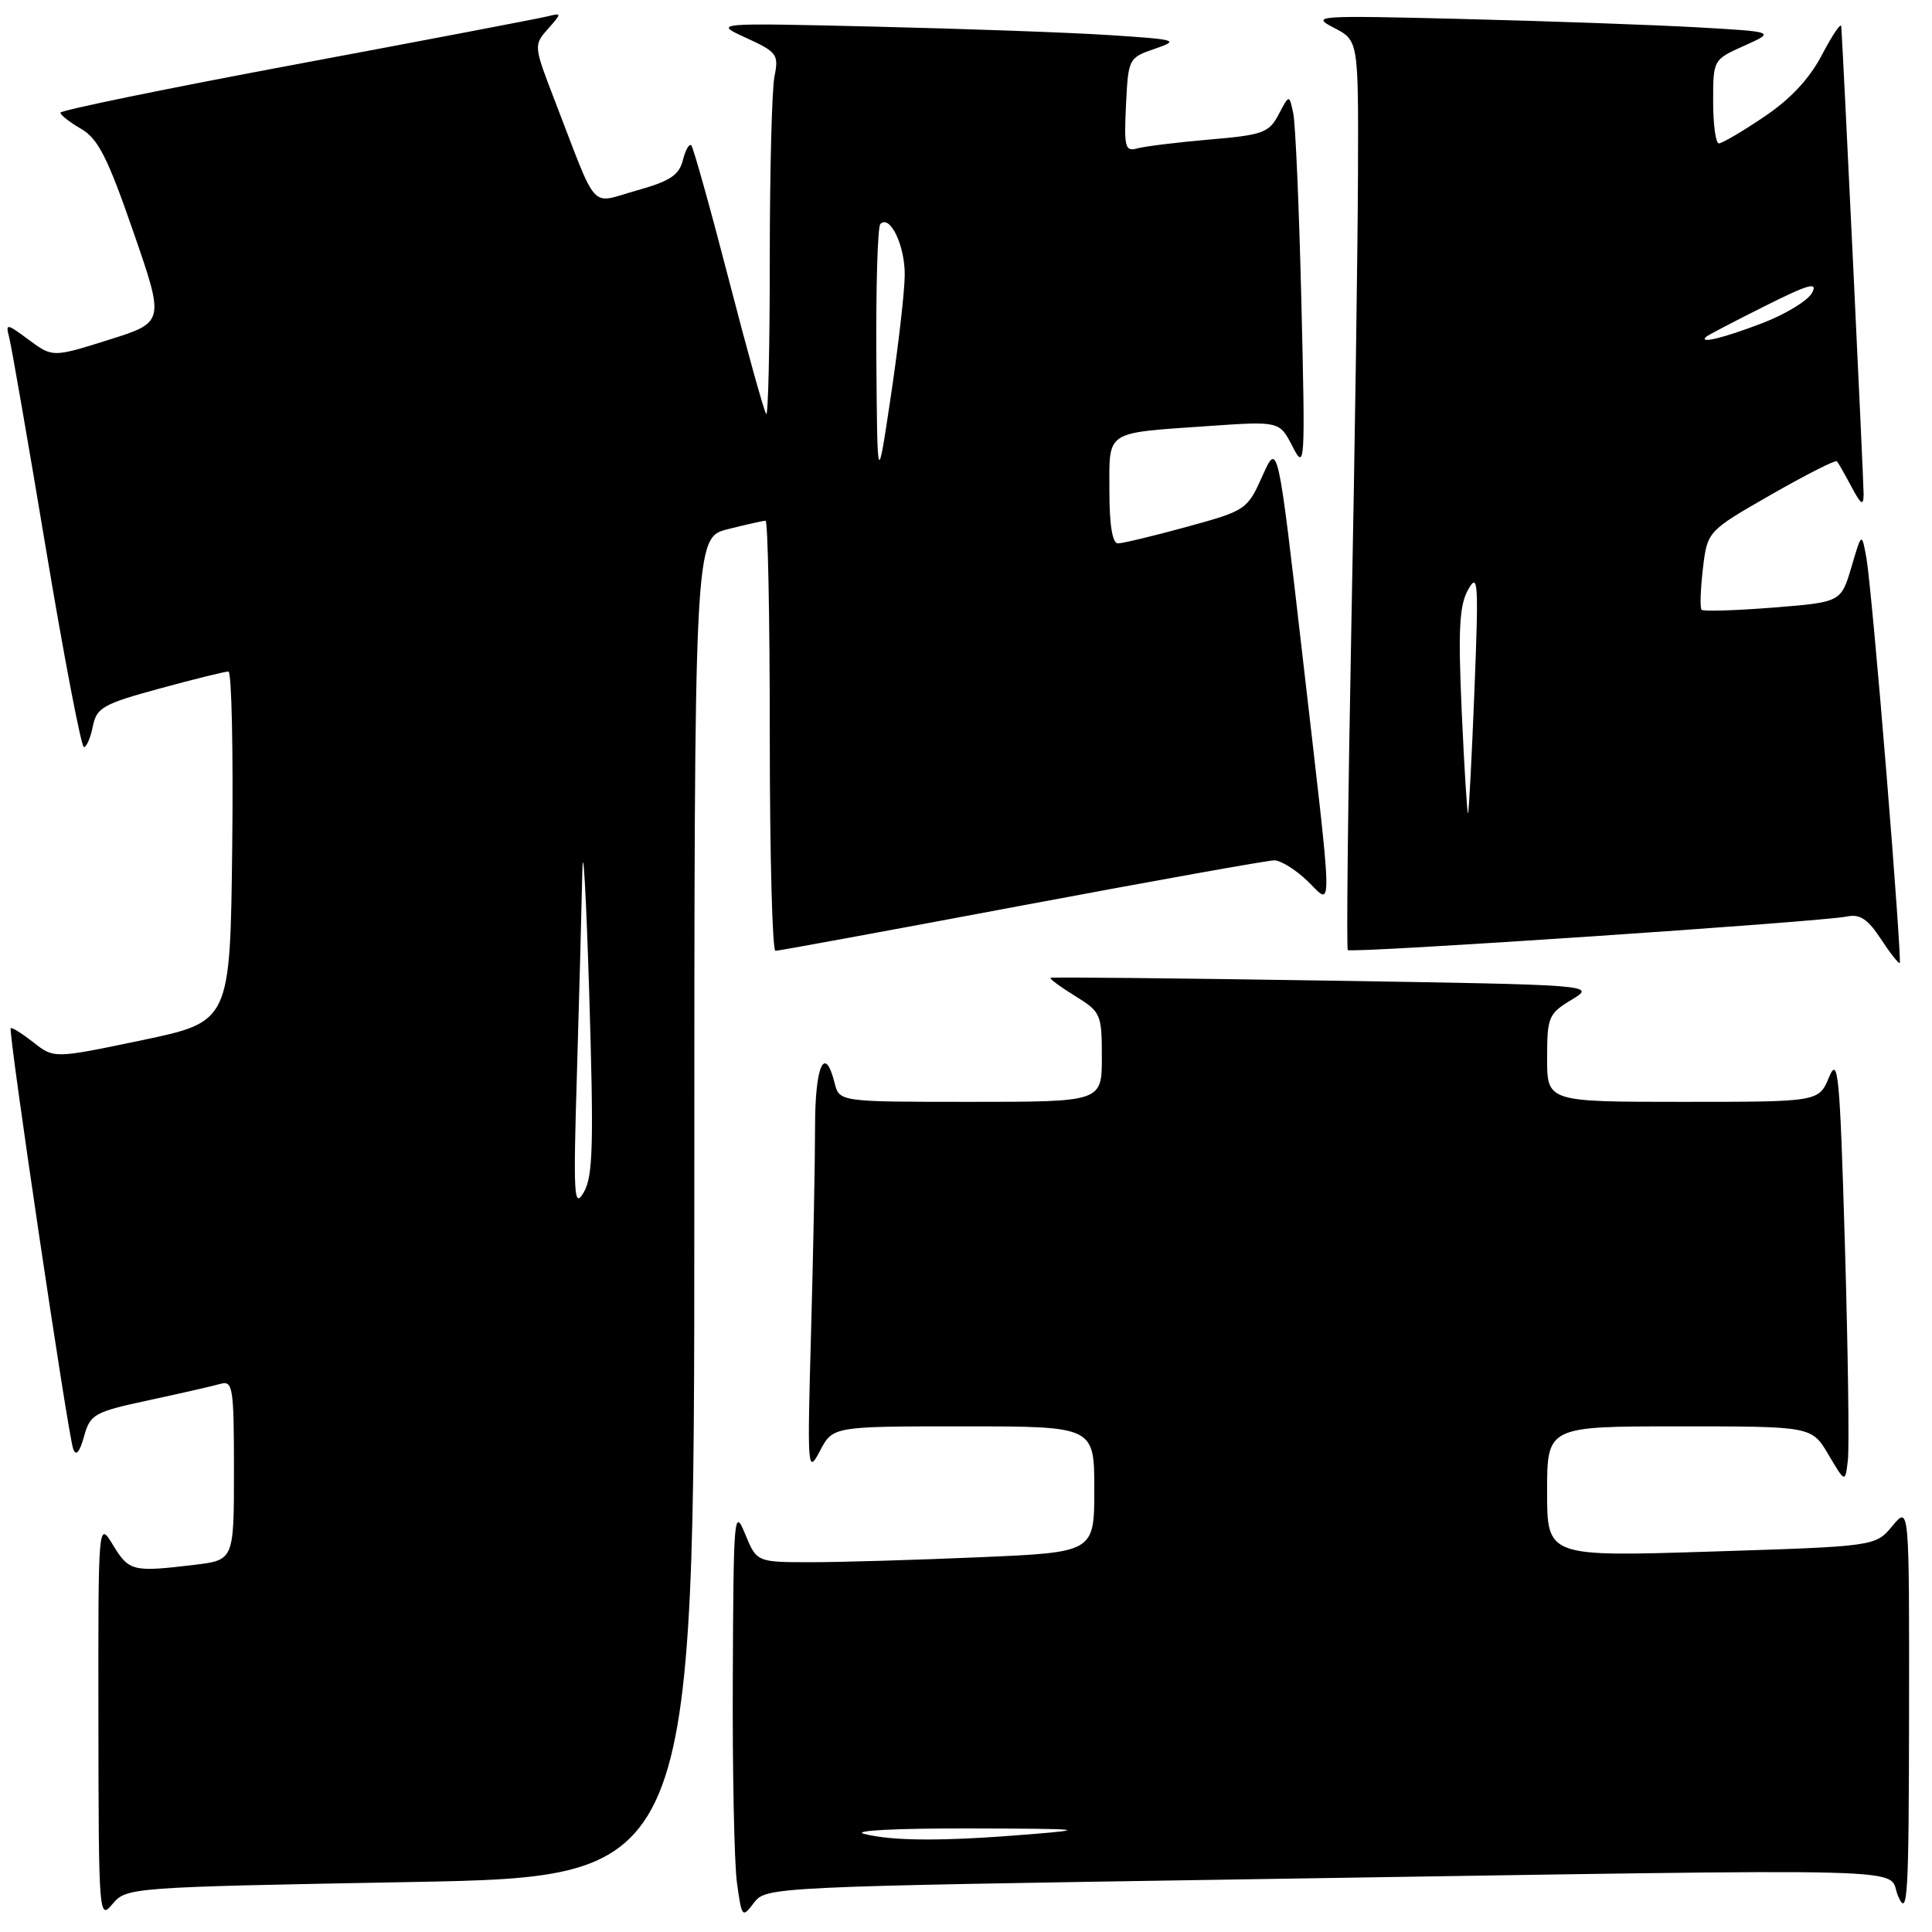 <?xml version="1.0" encoding="UTF-8" standalone="no"?>
<!DOCTYPE svg PUBLIC "-//W3C//DTD SVG 1.1//EN" "http://www.w3.org/Graphics/SVG/1.1/DTD/svg11.dtd" >
<svg xmlns="http://www.w3.org/2000/svg" xmlns:xlink="http://www.w3.org/1999/xlink" version="1.1" viewBox="0 0 256 256">
 <g >
 <path fill="currentColor"
d=" M 54.38 249.38 C 92.00 248.68 92.00 248.68 92.00 159.96 C 92.00 71.24 92.00 71.24 96.44 70.12 C 98.89 69.50 101.14 69.00 101.44 69.00 C 101.75 69.00 102.00 81.82 102.00 97.50 C 102.00 113.18 102.34 126.00 102.75 125.99 C 103.16 125.99 117.85 123.29 135.40 119.99 C 152.94 116.70 167.99 114.00 168.84 114.00 C 169.69 114.00 171.65 115.21 173.20 116.69 C 176.67 120.02 176.72 122.76 172.60 87.00 C 169.32 58.50 169.32 58.50 167.28 63.06 C 165.27 67.55 165.10 67.66 157.25 69.81 C 152.85 71.02 148.75 72.00 148.13 72.00 C 147.40 72.00 147.00 69.55 147.00 65.07 C 147.00 56.95 146.28 57.42 160.02 56.46 C 169.54 55.80 169.54 55.80 171.26 59.15 C 172.92 62.39 172.96 61.74 172.44 40.00 C 172.14 27.62 171.66 16.38 171.36 15.00 C 170.83 12.50 170.83 12.50 169.43 15.16 C 168.15 17.59 167.34 17.89 160.26 18.49 C 155.99 18.86 151.69 19.39 150.70 19.66 C 149.08 20.12 148.93 19.53 149.20 13.92 C 149.50 7.77 149.55 7.65 153.00 6.47 C 156.32 5.33 156.02 5.24 147.00 4.65 C 141.78 4.31 127.83 3.81 116.00 3.53 C 94.50 3.02 94.50 3.02 98.87 5.02 C 102.96 6.89 103.21 7.22 102.62 10.14 C 102.28 11.85 102.00 22.72 102.00 34.29 C 102.00 45.86 101.79 55.12 101.53 54.86 C 101.27 54.60 99.04 46.60 96.58 37.08 C 94.11 27.55 91.87 19.54 91.60 19.26 C 91.32 18.99 90.82 19.88 90.48 21.24 C 89.98 23.22 88.75 24.02 84.33 25.25 C 78.04 27.00 79.34 28.43 73.48 13.25 C 70.72 6.09 70.71 5.98 72.59 3.85 C 74.47 1.72 74.47 1.69 72.50 2.18 C 71.40 2.45 56.44 5.31 39.25 8.52 C 22.06 11.73 8.00 14.62 8.01 14.93 C 8.01 15.24 9.25 16.21 10.76 17.08 C 12.99 18.37 14.27 20.89 17.66 30.69 C 21.82 42.70 21.82 42.70 14.40 45.03 C 6.98 47.36 6.98 47.36 3.83 45.04 C 0.85 42.83 0.72 42.81 1.22 44.72 C 1.51 45.83 3.71 58.49 6.11 72.87 C 8.51 87.24 10.77 99.00 11.12 99.00 C 11.46 99.00 12.00 97.76 12.30 96.25 C 12.80 93.76 13.64 93.28 21.18 91.23 C 25.75 89.98 29.85 88.97 30.27 88.98 C 30.69 88.99 30.92 99.44 30.77 112.19 C 30.50 135.38 30.50 135.38 18.83 137.83 C 7.16 140.27 7.16 140.27 4.43 138.12 C 2.92 136.94 1.57 136.09 1.42 136.24 C 1.06 136.61 9.00 190.10 9.70 192.00 C 10.07 192.99 10.55 192.44 11.13 190.35 C 11.96 187.38 12.45 187.10 19.75 185.53 C 24.01 184.61 28.29 183.64 29.25 183.36 C 30.85 182.91 31.00 183.91 31.00 194.79 C 31.00 206.72 31.00 206.72 25.75 207.35 C 17.60 208.33 17.10 208.21 14.99 204.75 C 13.01 201.50 13.01 201.50 13.04 228.00 C 13.07 253.91 13.11 254.45 14.91 252.29 C 16.74 250.10 17.18 250.06 54.38 249.38 Z  M 165.00 249.02 C 257.90 247.58 249.82 247.37 251.51 251.25 C 252.77 254.15 252.93 251.57 252.96 227.00 C 252.99 199.50 252.99 199.50 250.75 202.20 C 248.50 204.90 248.50 204.90 226.75 205.59 C 205.00 206.28 205.00 206.28 205.00 197.64 C 205.00 189.00 205.00 189.00 222.53 189.00 C 240.07 189.00 240.07 189.00 242.28 192.75 C 244.50 196.50 244.50 196.50 244.85 193.50 C 245.05 191.85 244.87 179.03 244.46 165.00 C 243.79 142.18 243.56 139.84 242.35 142.75 C 240.99 146.00 240.99 146.00 223.00 146.00 C 205.00 146.00 205.00 146.00 205.00 140.22 C 205.00 134.76 205.18 134.32 208.25 132.47 C 211.50 130.50 211.50 130.50 175.50 129.93 C 155.70 129.62 139.36 129.45 139.20 129.57 C 139.03 129.68 140.49 130.76 142.45 131.97 C 145.87 134.08 146.00 134.38 146.00 140.08 C 146.00 146.00 146.00 146.00 128.61 146.00 C 111.22 146.00 111.22 146.00 110.59 143.50 C 109.29 138.33 108.00 141.20 108.00 149.25 C 108.00 153.79 107.76 166.05 107.47 176.50 C 106.96 194.86 107.00 195.39 108.65 192.25 C 110.36 189.00 110.36 189.00 127.68 189.00 C 145.00 189.00 145.00 189.00 145.00 197.34 C 145.00 205.69 145.00 205.69 129.84 206.34 C 121.50 206.70 111.44 207.00 107.48 207.00 C 100.27 207.00 100.27 207.00 98.73 203.25 C 97.28 199.71 97.19 200.75 97.10 222.11 C 97.04 234.55 97.29 246.86 97.65 249.48 C 98.29 254.10 98.35 254.18 99.90 252.13 C 101.49 250.03 102.06 250.00 165.00 249.02 Z  M 249.96 102.42 C 248.85 88.71 247.66 75.92 247.32 74.00 C 246.69 70.50 246.69 70.50 245.32 75.15 C 243.94 79.79 243.94 79.79 234.92 80.51 C 229.95 80.90 225.70 81.03 225.47 80.80 C 225.24 80.57 225.32 78.13 225.64 75.38 C 226.23 70.39 226.23 70.39 234.65 65.56 C 239.28 62.91 243.22 60.91 243.40 61.12 C 243.59 61.33 244.45 62.85 245.33 64.50 C 246.60 66.89 246.92 67.09 246.94 65.50 C 246.95 63.94 244.27 7.78 243.98 3.50 C 243.94 2.95 242.80 4.63 241.44 7.23 C 239.79 10.40 237.27 13.12 233.75 15.48 C 230.88 17.42 228.18 19.00 227.76 19.00 C 227.34 19.00 227.00 16.50 227.00 13.45 C 227.00 7.91 227.01 7.90 231.12 6.06 C 235.25 4.21 235.25 4.21 224.87 3.62 C 219.17 3.30 205.28 2.80 194.00 2.52 C 174.35 2.03 173.64 2.07 176.75 3.68 C 180.00 5.36 180.00 5.36 179.94 22.93 C 179.91 32.59 179.52 59.62 179.06 83.00 C 178.61 106.38 178.40 125.68 178.59 125.89 C 179.01 126.34 241.40 122.15 244.73 121.44 C 246.44 121.08 247.49 121.78 249.22 124.41 C 250.46 126.31 251.59 127.74 251.73 127.60 C 251.87 127.46 251.08 116.13 249.96 102.42 Z  M 76.45 142.09 C 76.75 131.96 77.07 120.04 77.16 115.59 C 77.25 111.14 77.66 118.30 78.07 131.49 C 78.69 151.67 78.58 155.88 77.35 157.99 C 76.05 160.23 75.95 158.54 76.45 142.09 Z  M 116.12 47.42 C 116.06 38.02 116.29 30.04 116.65 29.68 C 117.94 28.39 119.94 32.59 119.88 36.50 C 119.86 38.70 119.03 45.90 118.04 52.50 C 116.25 64.50 116.25 64.50 116.12 47.42 Z  M 114.50 243.00 C 112.79 242.56 118.81 242.25 128.50 242.28 C 143.44 242.31 144.41 242.41 136.50 243.05 C 125.09 243.99 118.31 243.97 114.50 243.00 Z  M 193.69 94.38 C 193.20 83.39 193.36 80.22 194.54 78.12 C 195.86 75.77 195.94 77.13 195.37 91.50 C 195.02 100.30 194.64 107.62 194.52 107.76 C 194.41 107.91 194.03 101.88 193.69 94.38 Z  M 226.08 44.62 C 226.31 44.41 229.79 42.59 233.81 40.58 C 239.65 37.65 240.91 37.30 240.11 38.80 C 239.55 39.84 236.56 41.66 233.46 42.84 C 228.34 44.80 225.01 45.60 226.08 44.62 Z "/>
</g>
</svg>